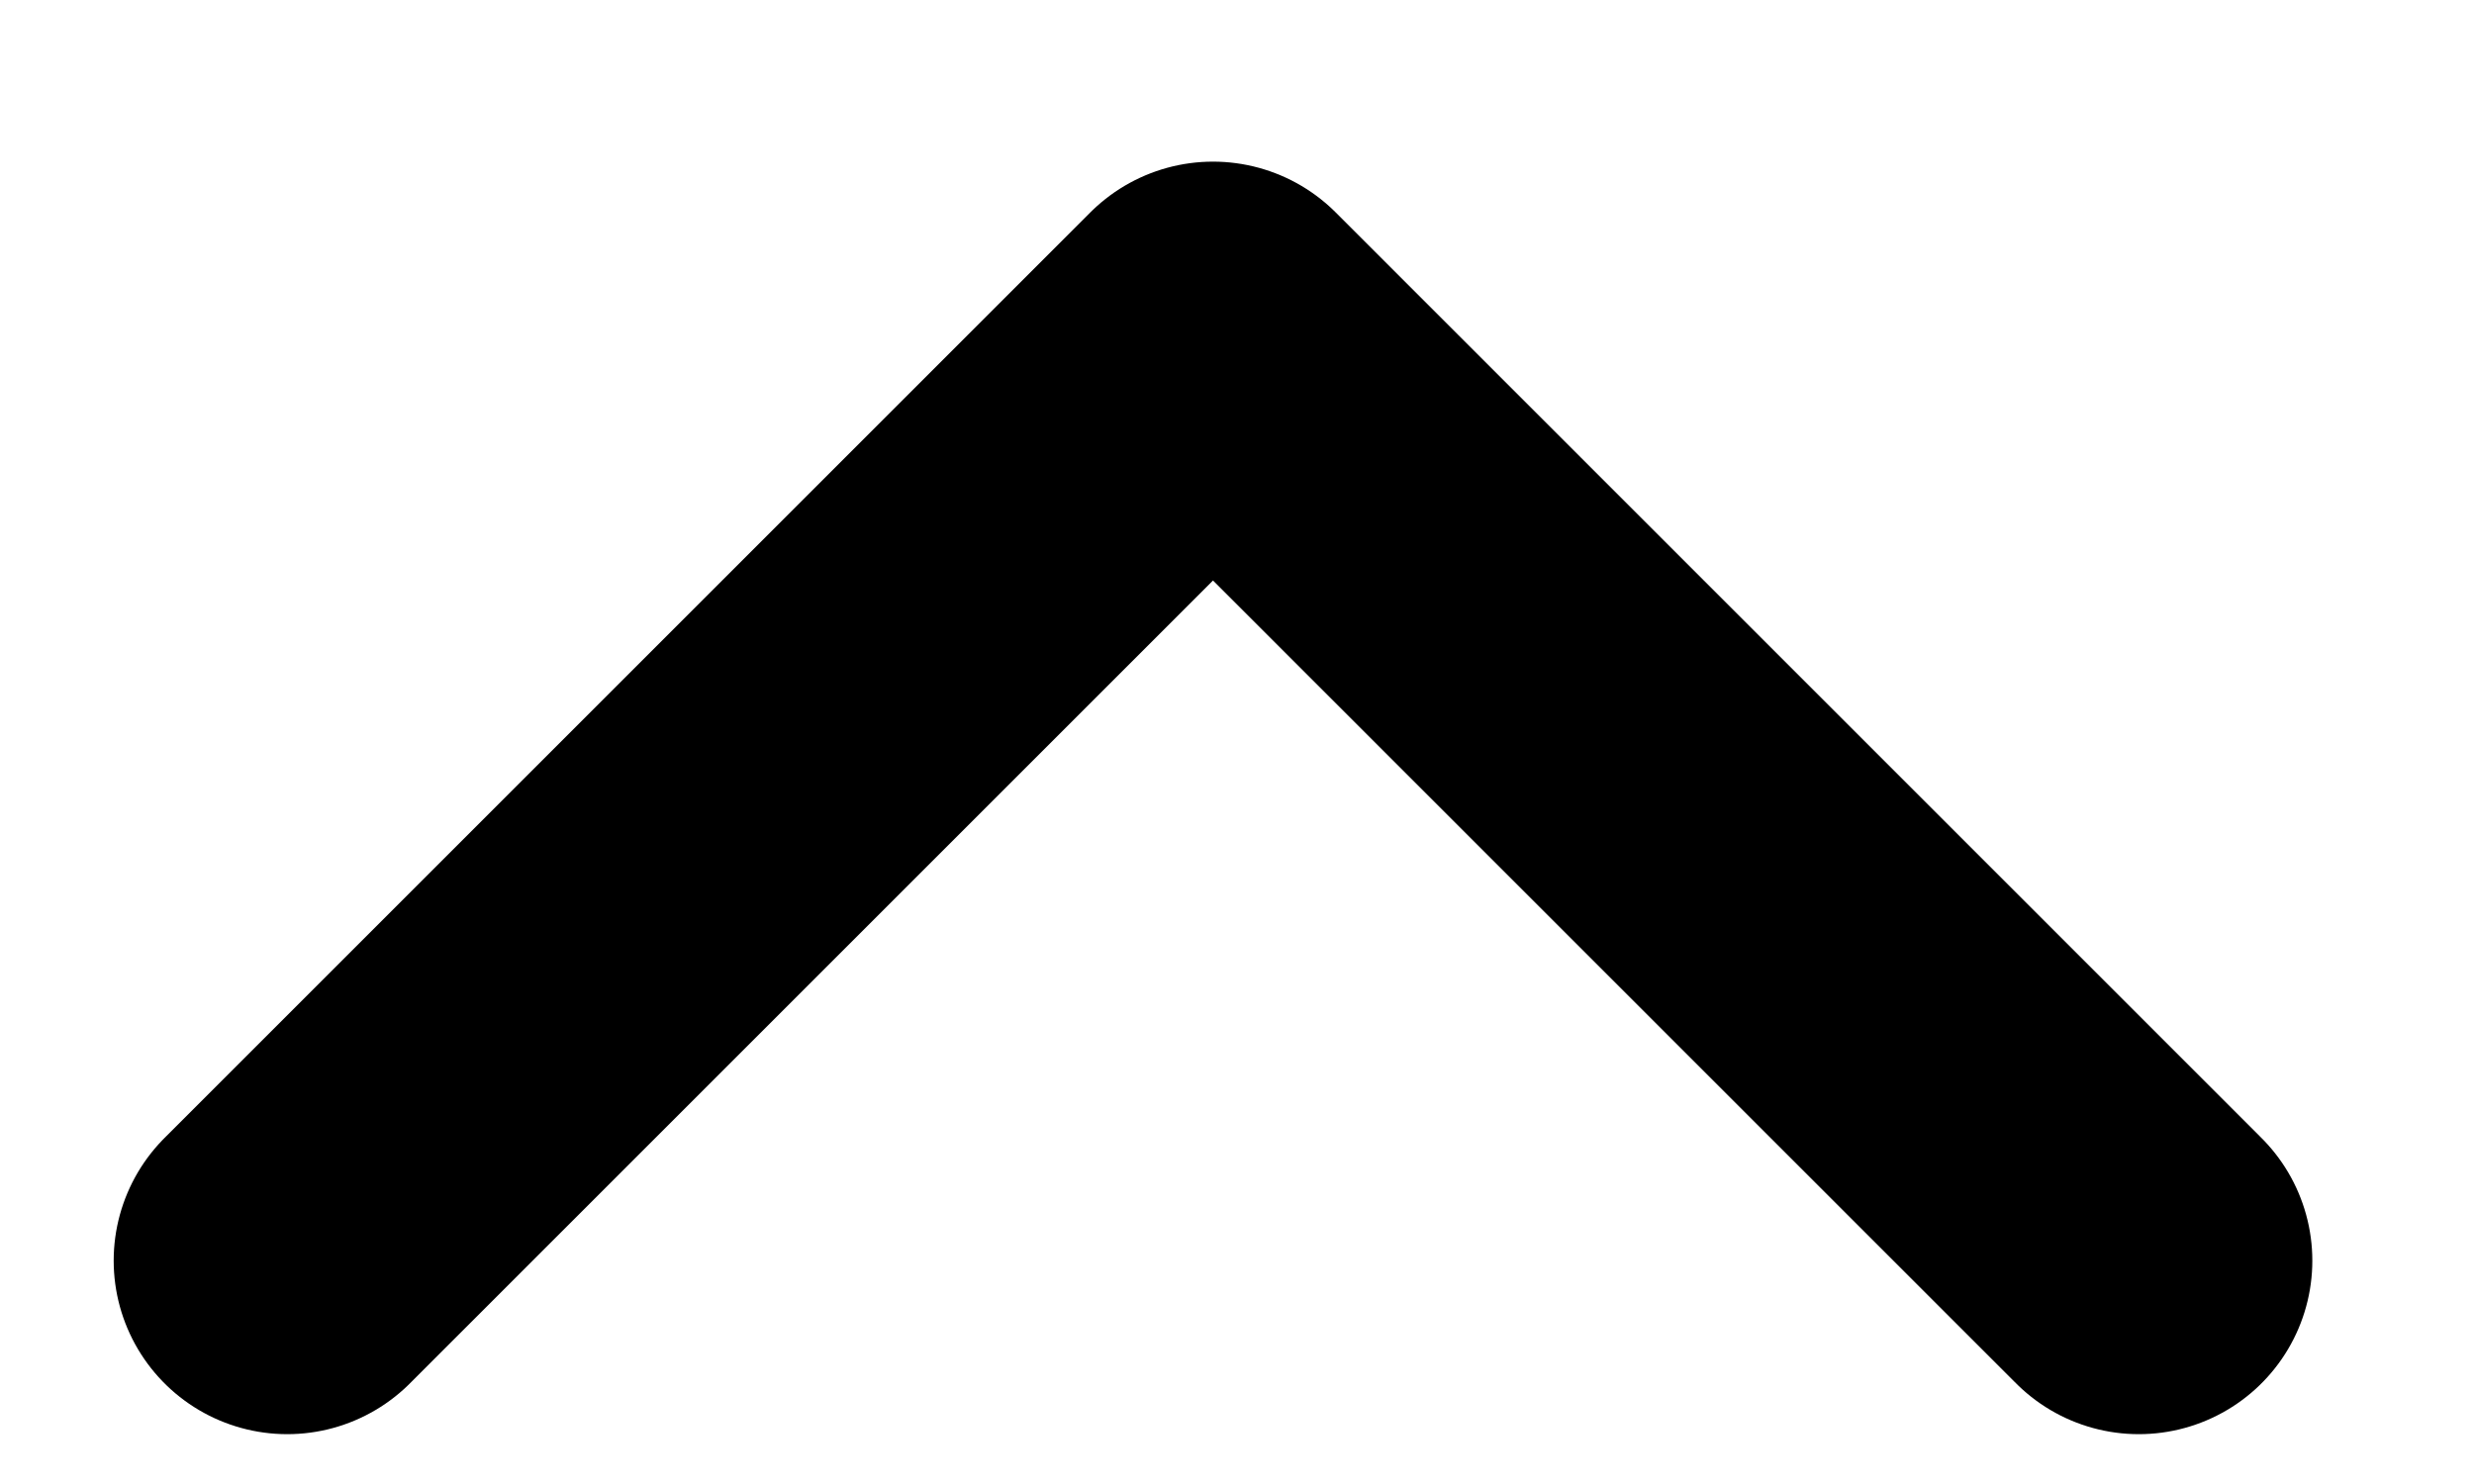 <svg width="10" height="6" viewBox="0 0 10 6" fill="none" xmlns="http://www.w3.org/2000/svg">
<path d="M1.161 5.097L4.903 1.355L8.645 5.097" stroke="black" stroke-width="1.403" stroke-linecap="round" stroke-linejoin="round"/>
</svg>
